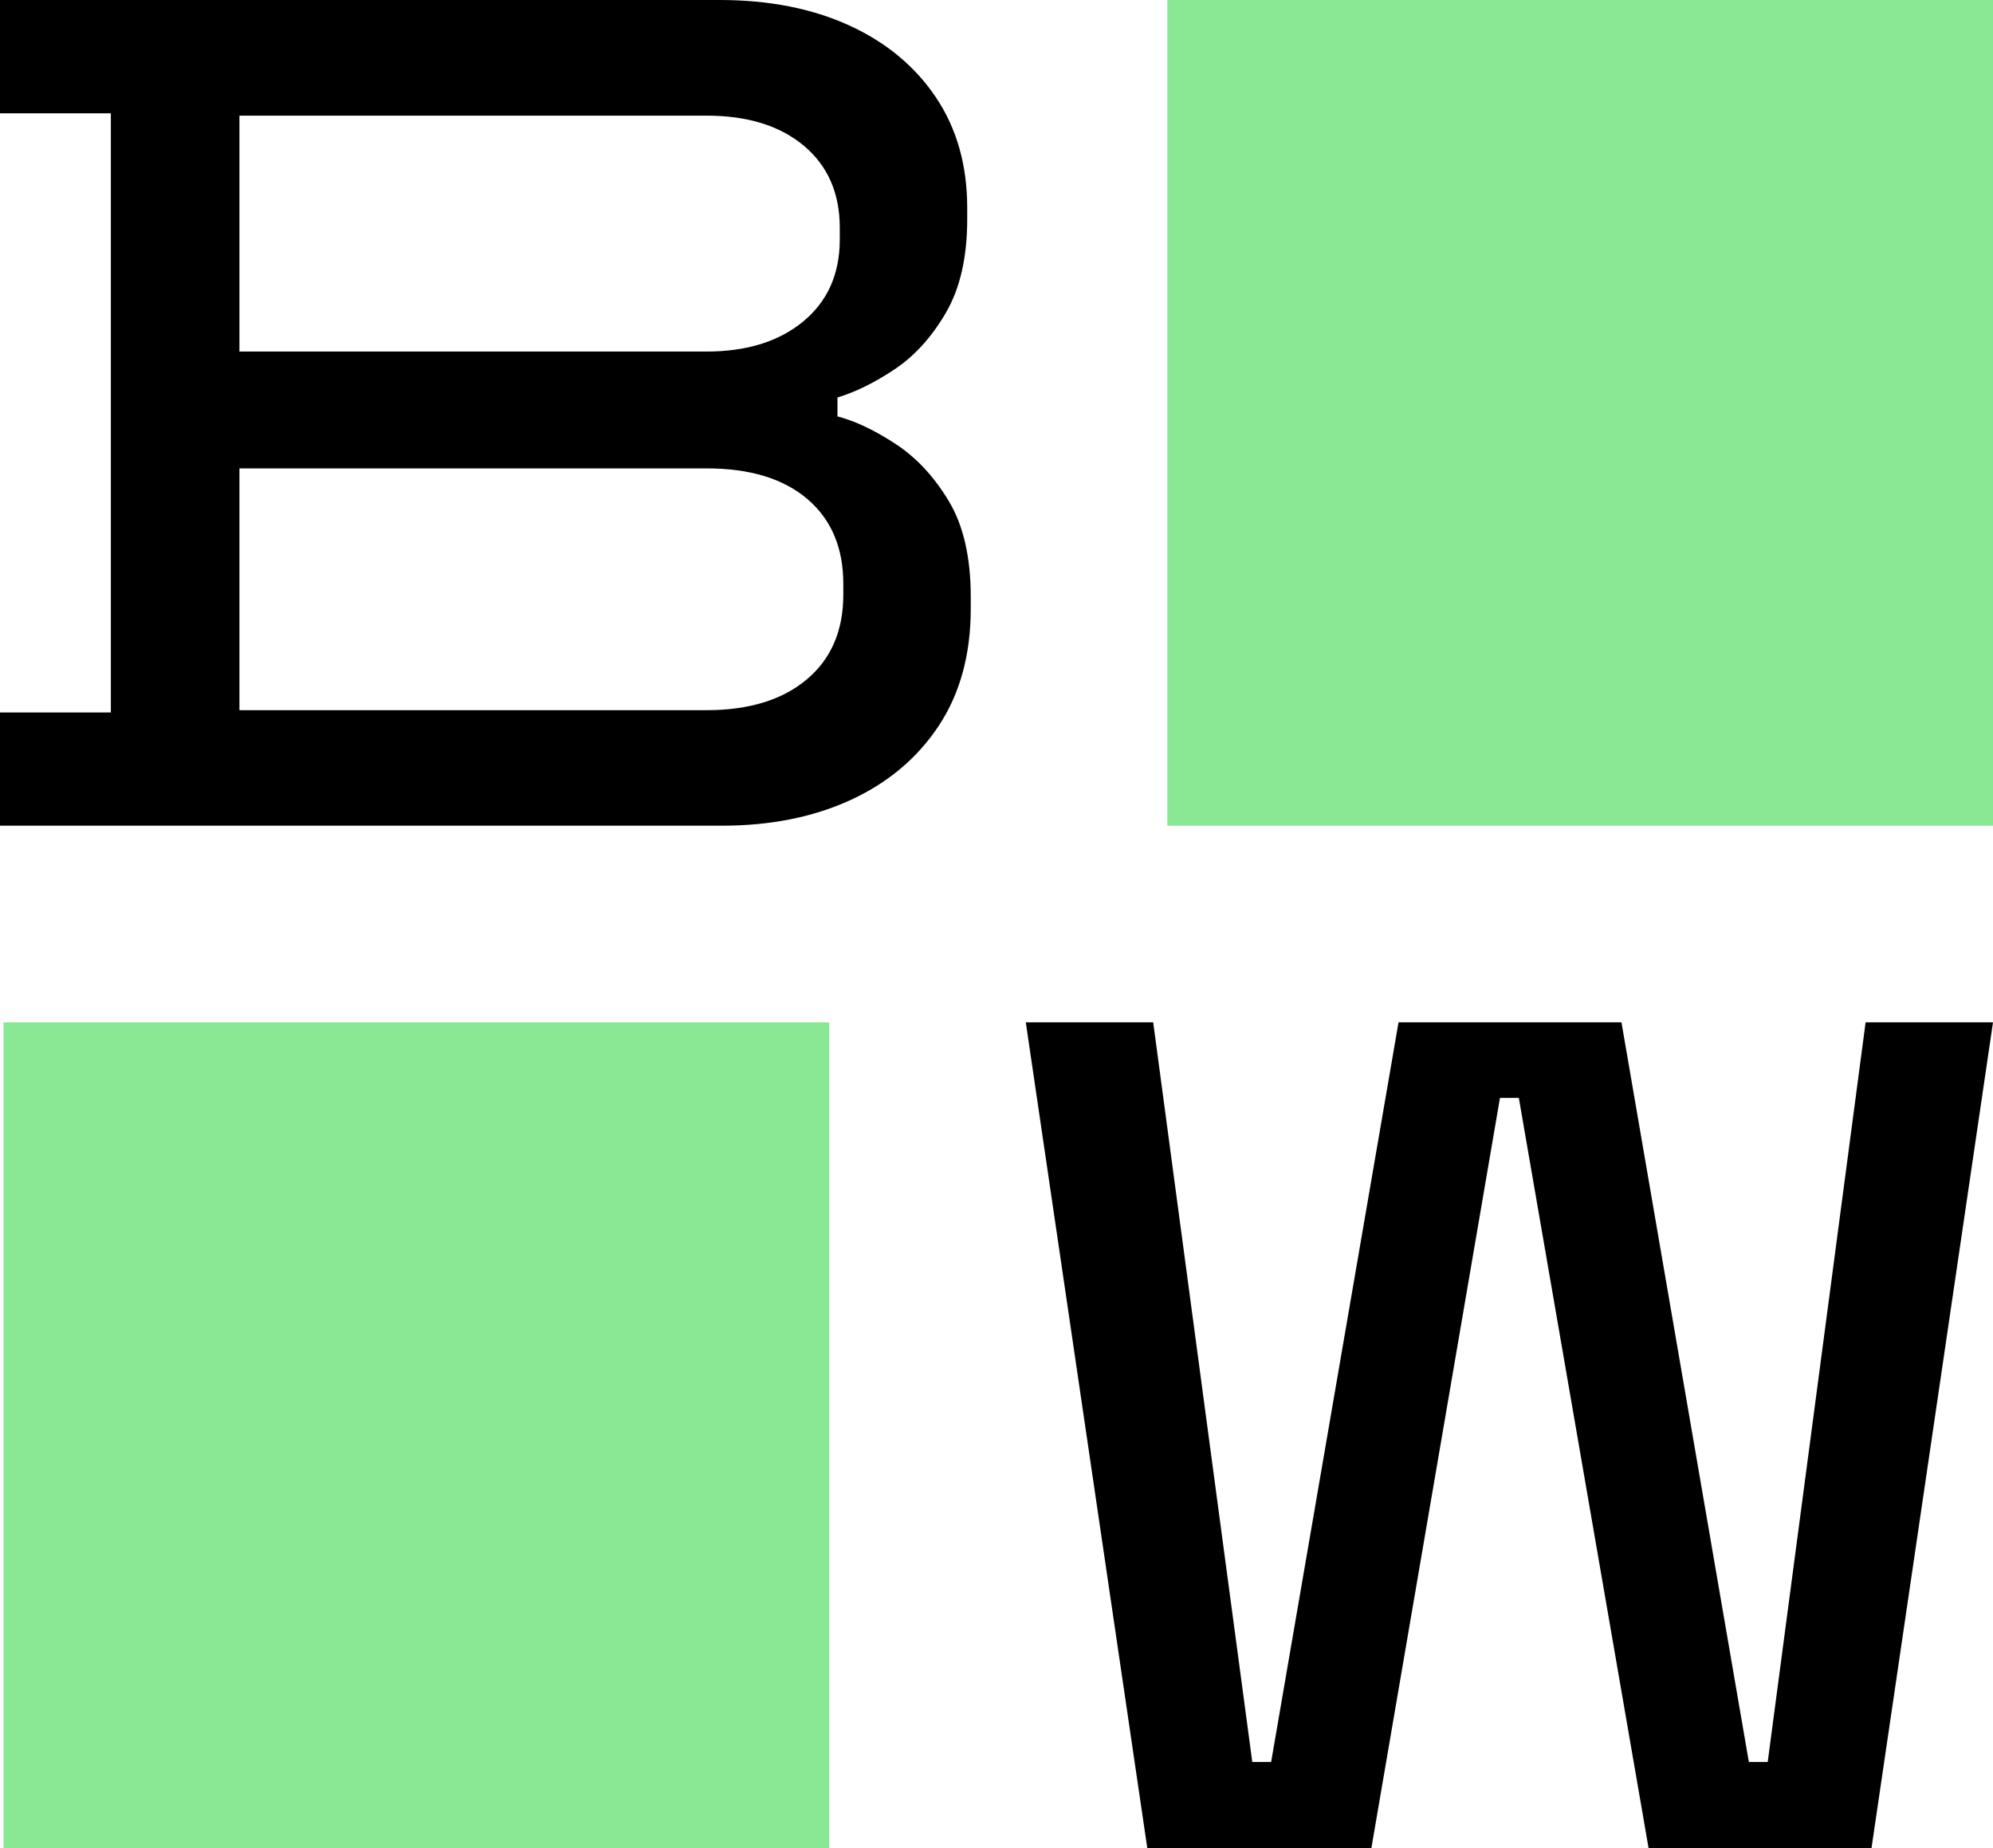 <?xml version="1.0" encoding="UTF-8"?>
<svg id="Layer_1" data-name="Layer 1" xmlns="http://www.w3.org/2000/svg" viewBox="0 0 500 463.62">
  <defs>
    <style>
      .cls-1, .cls-2 {
        stroke-width: 0px;
      }

      .cls-2 {
        fill: #89e894;
      }
    </style>
  </defs>
  <rect class="cls-2" x="292.85" width="207.15" height="207.15"/>
  <rect class="cls-2" x=".88" y="256.47" width="207.15" height="207.15"/>
  <path class="cls-1" d="m0,207.15v-28.42h27.81V28.42H0V0h180.51C192.93,0,203.78,2.14,213.05,6.38s16.52,10.26,21.75,18.04c5.23,7.8,7.85,17.03,7.85,27.67v2.96c0,9.46-1.78,17.27-5.33,23.38s-7.84,10.84-12.87,14.21c-5.03,3.35-9.81,5.71-14.35,7.08v4.74c4.54,1.18,9.42,3.52,14.65,6.96,5.23,3.44,9.66,8.24,13.32,14.35,3.65,6.12,5.47,14.11,5.47,23.96v2.96c0,11.44-2.66,21.22-7.98,29.31-5.33,8.09-12.68,14.3-22.05,18.64-9.38,4.33-20.18,6.5-32.4,6.5H0Zm60.07-118.96h117.17c10.07,0,18.15-2.5,24.26-7.54s9.18-11.9,9.18-20.57v-2.96c0-8.67-3.01-15.53-9.02-20.57-6.02-5.03-14.16-7.54-24.42-7.54H60.07v59.17Zm0,89.97h117.17c10.66,0,19.04-2.58,25.15-7.71,6.12-5.13,9.18-12.23,9.18-21.29v-2.67c0-9.08-3.01-16.18-9.03-21.31s-14.45-7.68-25.3-7.68H60.07v60.66Z"/>
  <path class="cls-1" d="m287.83,463.62l-30.48-207.15h31.96l24.86,185.55h4.73l31.96-185.55h55.93l31.96,185.55h4.73l24.56-185.55h31.96l-30.48,207.15h-55.93l-32.55-188.2h-4.73l-32.26,188.2h-56.23Z"/>
</svg>